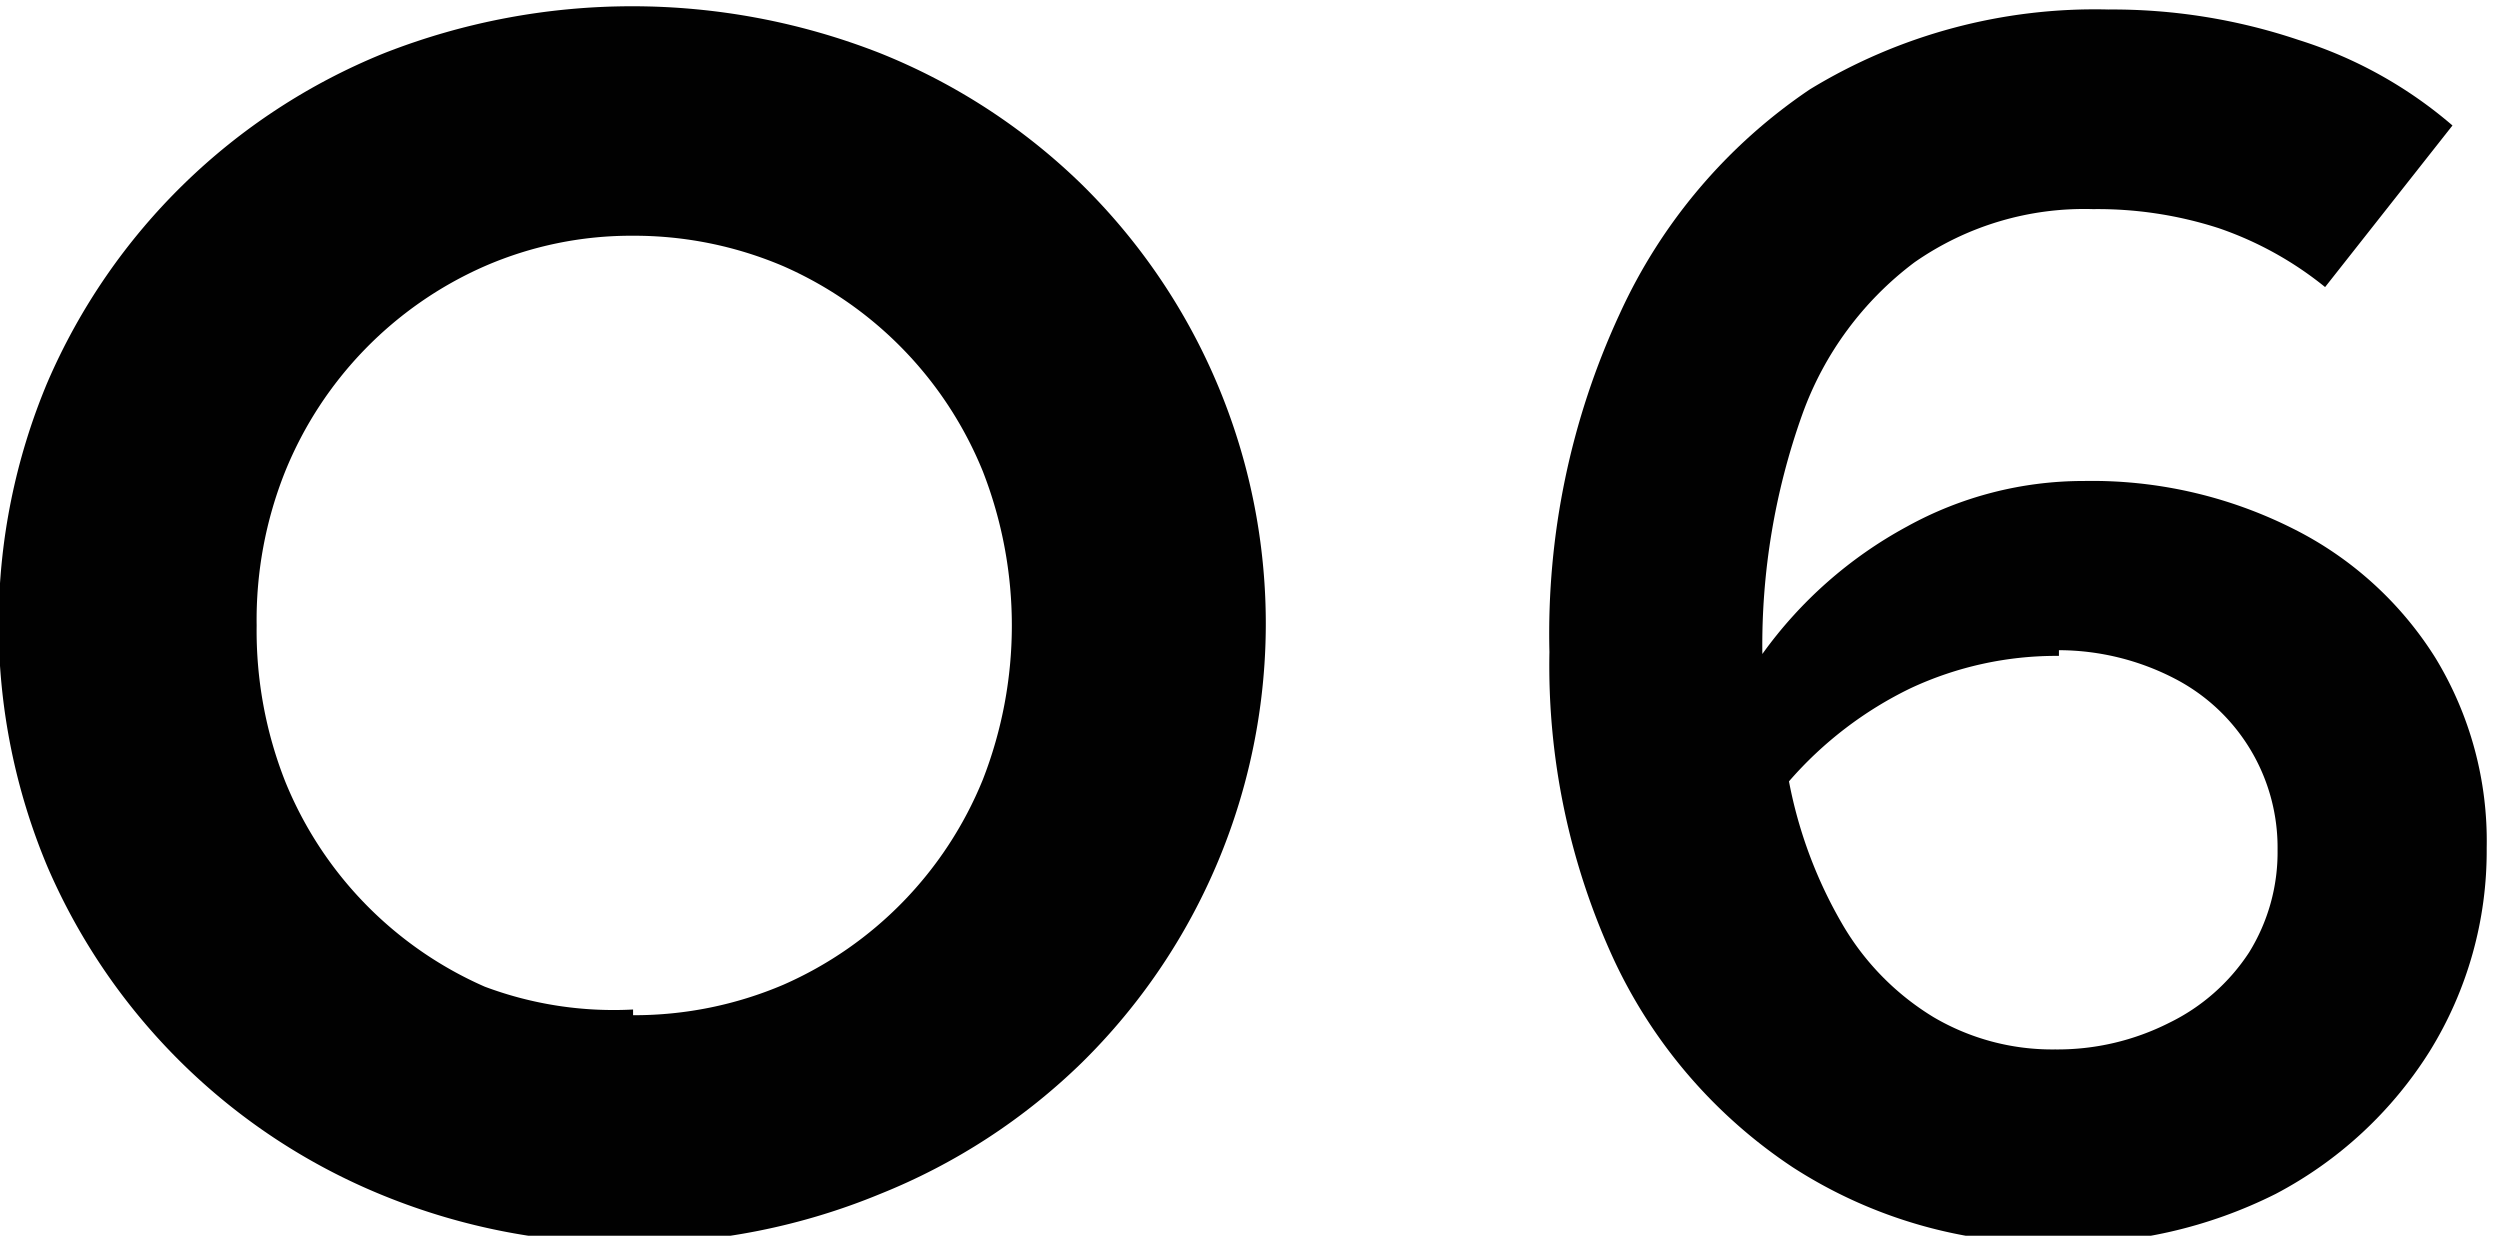 <svg id="CONTENTS" xmlns="http://www.w3.org/2000/svg" viewBox="0 0 13.15 6.5"><defs><style>.cls-1{fill:#010101;}</style></defs><title>community2-name6</title><g id="_02" data-name="02"><g id="아이콘"><g id="아이콘_카피1" data-name="아이콘 카피1"><g id="O6"><path class="cls-1" d="M217.5,466a3.4,3.4,0,0,1-1.31-.25,3.26,3.26,0,0,1-1.77-1.73,3.29,3.29,0,0,1,0-2.55,3.26,3.26,0,0,1,1.77-1.73,3.57,3.57,0,0,1,2.61,0,3.25,3.25,0,0,1,1.06.69,3.24,3.24,0,0,1,0,4.62,3.25,3.25,0,0,1-1.06.69A3.43,3.43,0,0,1,217.5,466Zm0-1.2a2,2,0,0,0,.79-.16,2,2,0,0,0,1.05-1.08,2.23,2.23,0,0,0,0-1.62,2,2,0,0,0-1.05-1.08,2,2,0,0,0-.79-.16,1.93,1.93,0,0,0-.78.16,2,2,0,0,0-1.05,1.08,2.1,2.1,0,0,0-.15.81,2.16,2.16,0,0,0,.15.82,2,2,0,0,0,1.05,1.08A1.93,1.93,0,0,0,217.5,464.77Z" transform="translate(-214.17 -459.46)"/><path class="cls-1" d="M225,466a2.5,2.5,0,0,1-1.4-.4,2.66,2.66,0,0,1-.94-1.09,3.69,3.69,0,0,1-.34-1.62,4,4,0,0,1,.37-1.78,2.85,2.85,0,0,1,1-1.18,2.88,2.88,0,0,1,1.57-.42,3.07,3.07,0,0,1,1,.16,2.29,2.29,0,0,1,.81.45l-.67.85a1.83,1.83,0,0,0-.56-.31,2.07,2.07,0,0,0-.66-.1,1.56,1.56,0,0,0-.94.28,1.73,1.73,0,0,0-.59.8,3.61,3.61,0,0,0-.21,1.26,2.26,2.26,0,0,1,.76-.67,1.92,1.92,0,0,1,.93-.24,2.35,2.35,0,0,1,1.1.25,1.87,1.87,0,0,1,.75.68,1.85,1.85,0,0,1,.27,1,2,2,0,0,1-.3,1.07,2.12,2.12,0,0,1-.81.75A2.45,2.45,0,0,1,225,466Zm0-3.09a1.81,1.81,0,0,0-.78.17,2,2,0,0,0-.64.49,2.37,2.37,0,0,0,.28.75,1.39,1.39,0,0,0,.48.49,1.23,1.23,0,0,0,.64.17,1.3,1.3,0,0,0,.6-.14,1.05,1.05,0,0,0,.42-.37,1,1,0,0,0,.15-.54,1,1,0,0,0-.54-.9A1.33,1.33,0,0,0,225,462.88Z" transform="translate(-214.17 -459.46)"/></g></g></g></g></svg>